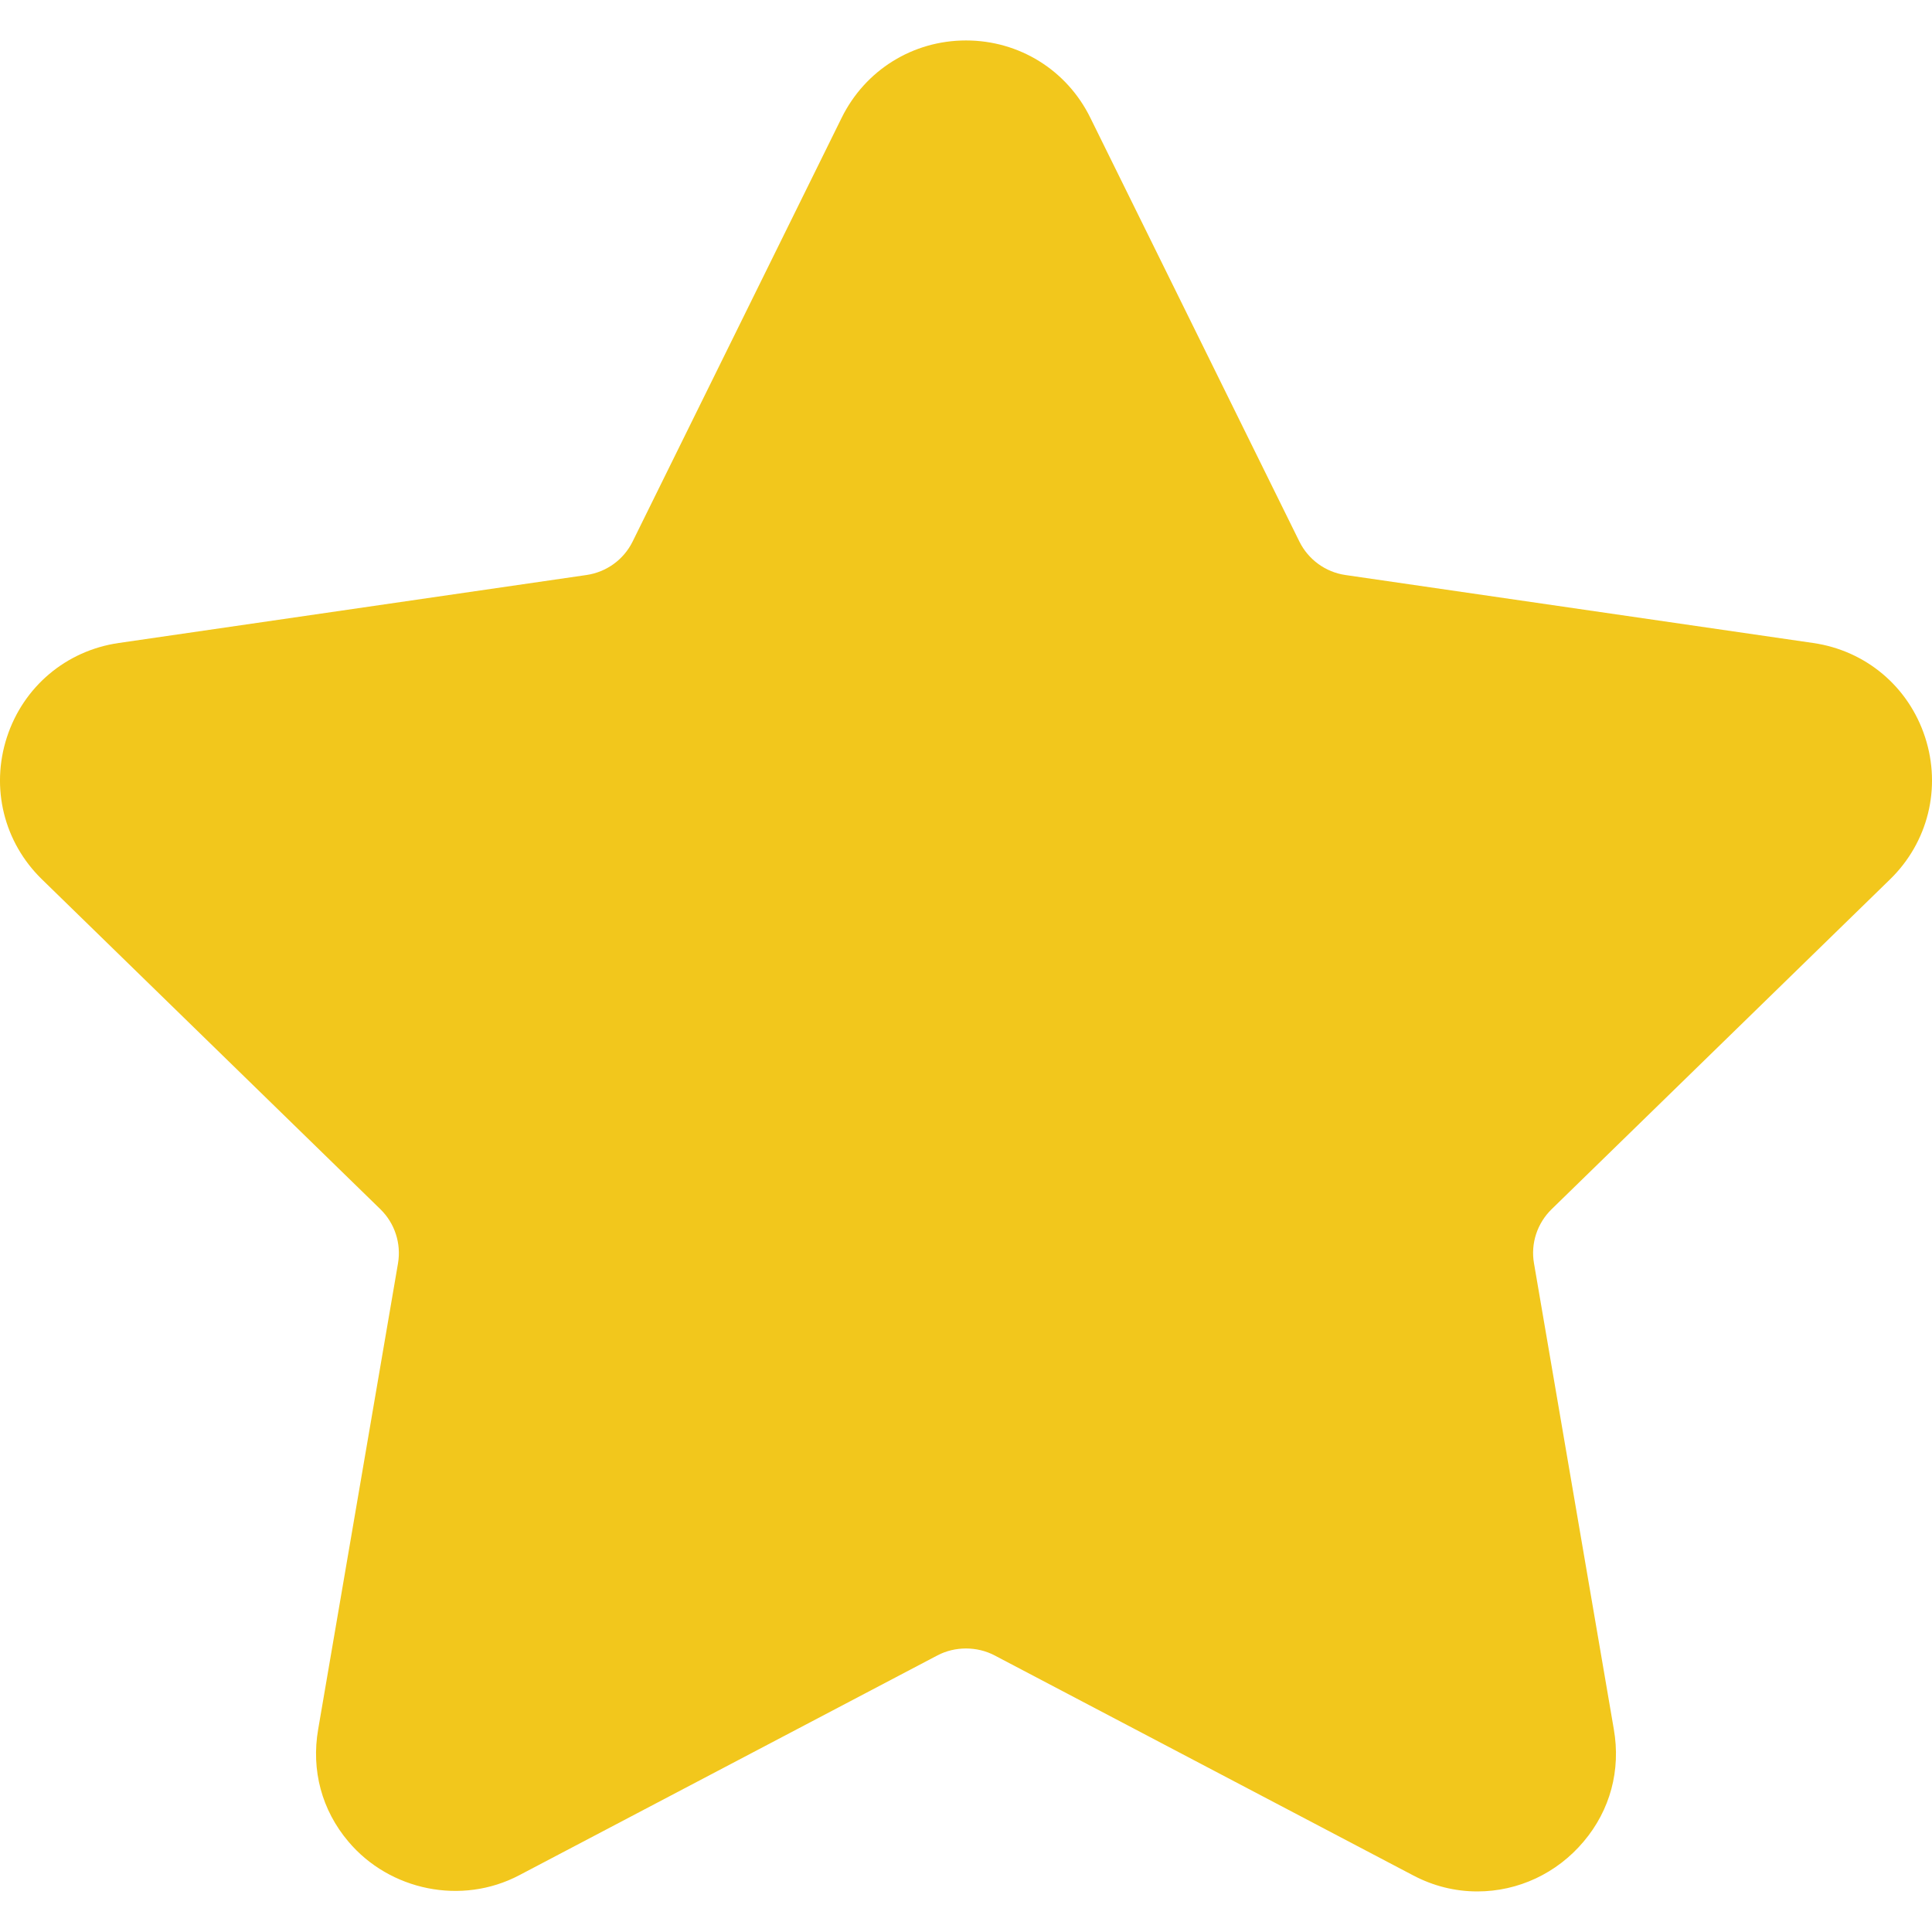 <svg width="16" height="16" viewBox="0 0 16 16" fill="none" xmlns="http://www.w3.org/2000/svg">
<g clip-path="url(#clip0_417_34761)">
<path d="M15.653 7.282C15.968 6.975 16.079 6.524 15.943 6.106C15.807 5.687 15.452 5.388 15.016 5.325L11.142 4.762C10.977 4.738 10.835 4.634 10.761 4.485L9.029 0.974C8.835 0.58 8.44 0.335 8 0.335C7.56 0.335 7.166 0.58 6.971 0.974L5.239 4.485C5.165 4.635 5.022 4.738 4.857 4.762L0.983 5.325C0.548 5.388 0.193 5.687 0.057 6.106C-0.079 6.525 0.032 6.975 0.347 7.282L3.15 10.014C3.27 10.131 3.324 10.299 3.296 10.463L2.635 14.321C2.576 14.661 2.665 14.991 2.885 15.251C3.227 15.657 3.823 15.781 4.3 15.53L7.764 13.709C7.909 13.633 8.091 13.633 8.236 13.709L11.701 15.53C11.869 15.619 12.049 15.664 12.235 15.664C12.573 15.664 12.894 15.514 13.115 15.251C13.335 14.991 13.424 14.66 13.365 14.321L12.704 10.463C12.675 10.299 12.73 10.131 12.85 10.014L15.653 7.282Z" fill="#F2C71C"/>
</g>
<defs>
<clipPath id="clip0_417_34761">
<rect width="16" height="16" fill="white"/>
</clipPath>
</defs>
</svg>
